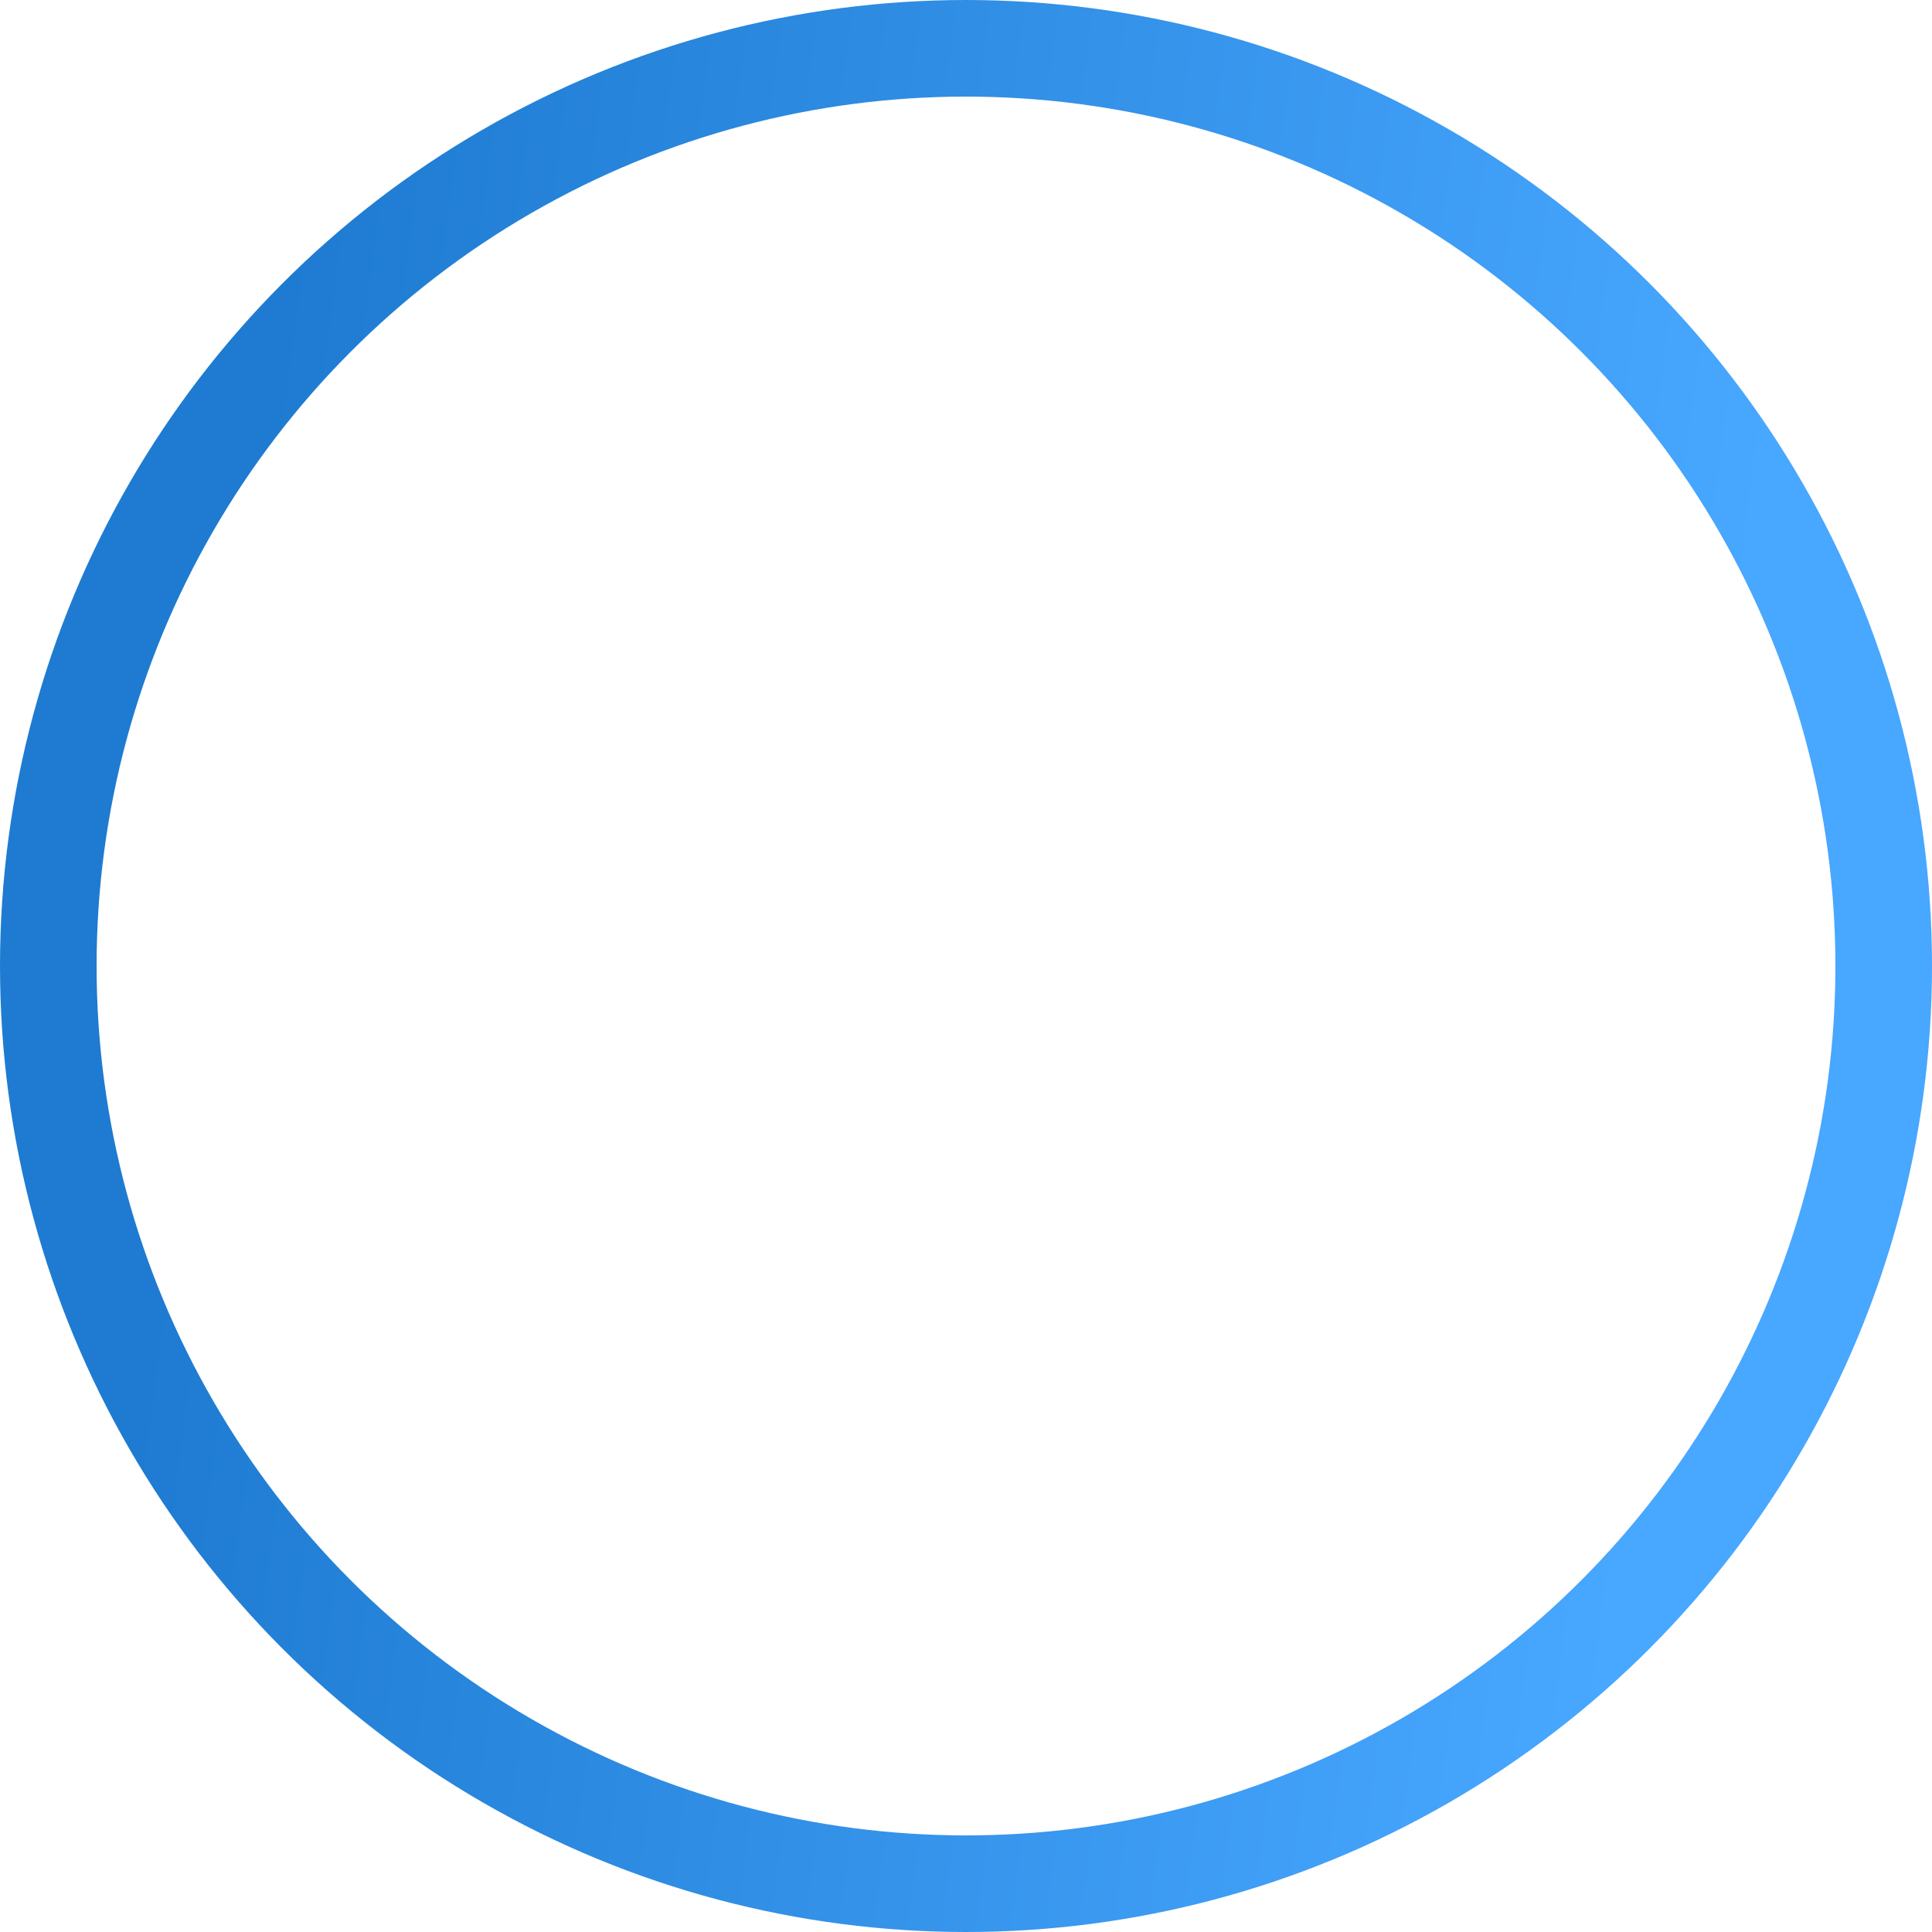<svg width="20" height="20" viewBox="0 0 20 20" fill="none" xmlns="http://www.w3.org/2000/svg">
<circle cx="10" cy="10" r="9.5" stroke="url(#paint0_linear)"/>
<defs>
<linearGradient id="paint0_linear" x1="2.878" y1="3.435" x2="18.239" y2="5.469" gradientUnits="userSpaceOnUse">
<stop stop-color="#1E7BD1"/>
<stop offset="1" stop-color="#48A7FF"/>
</linearGradient>
</defs>
</svg>
